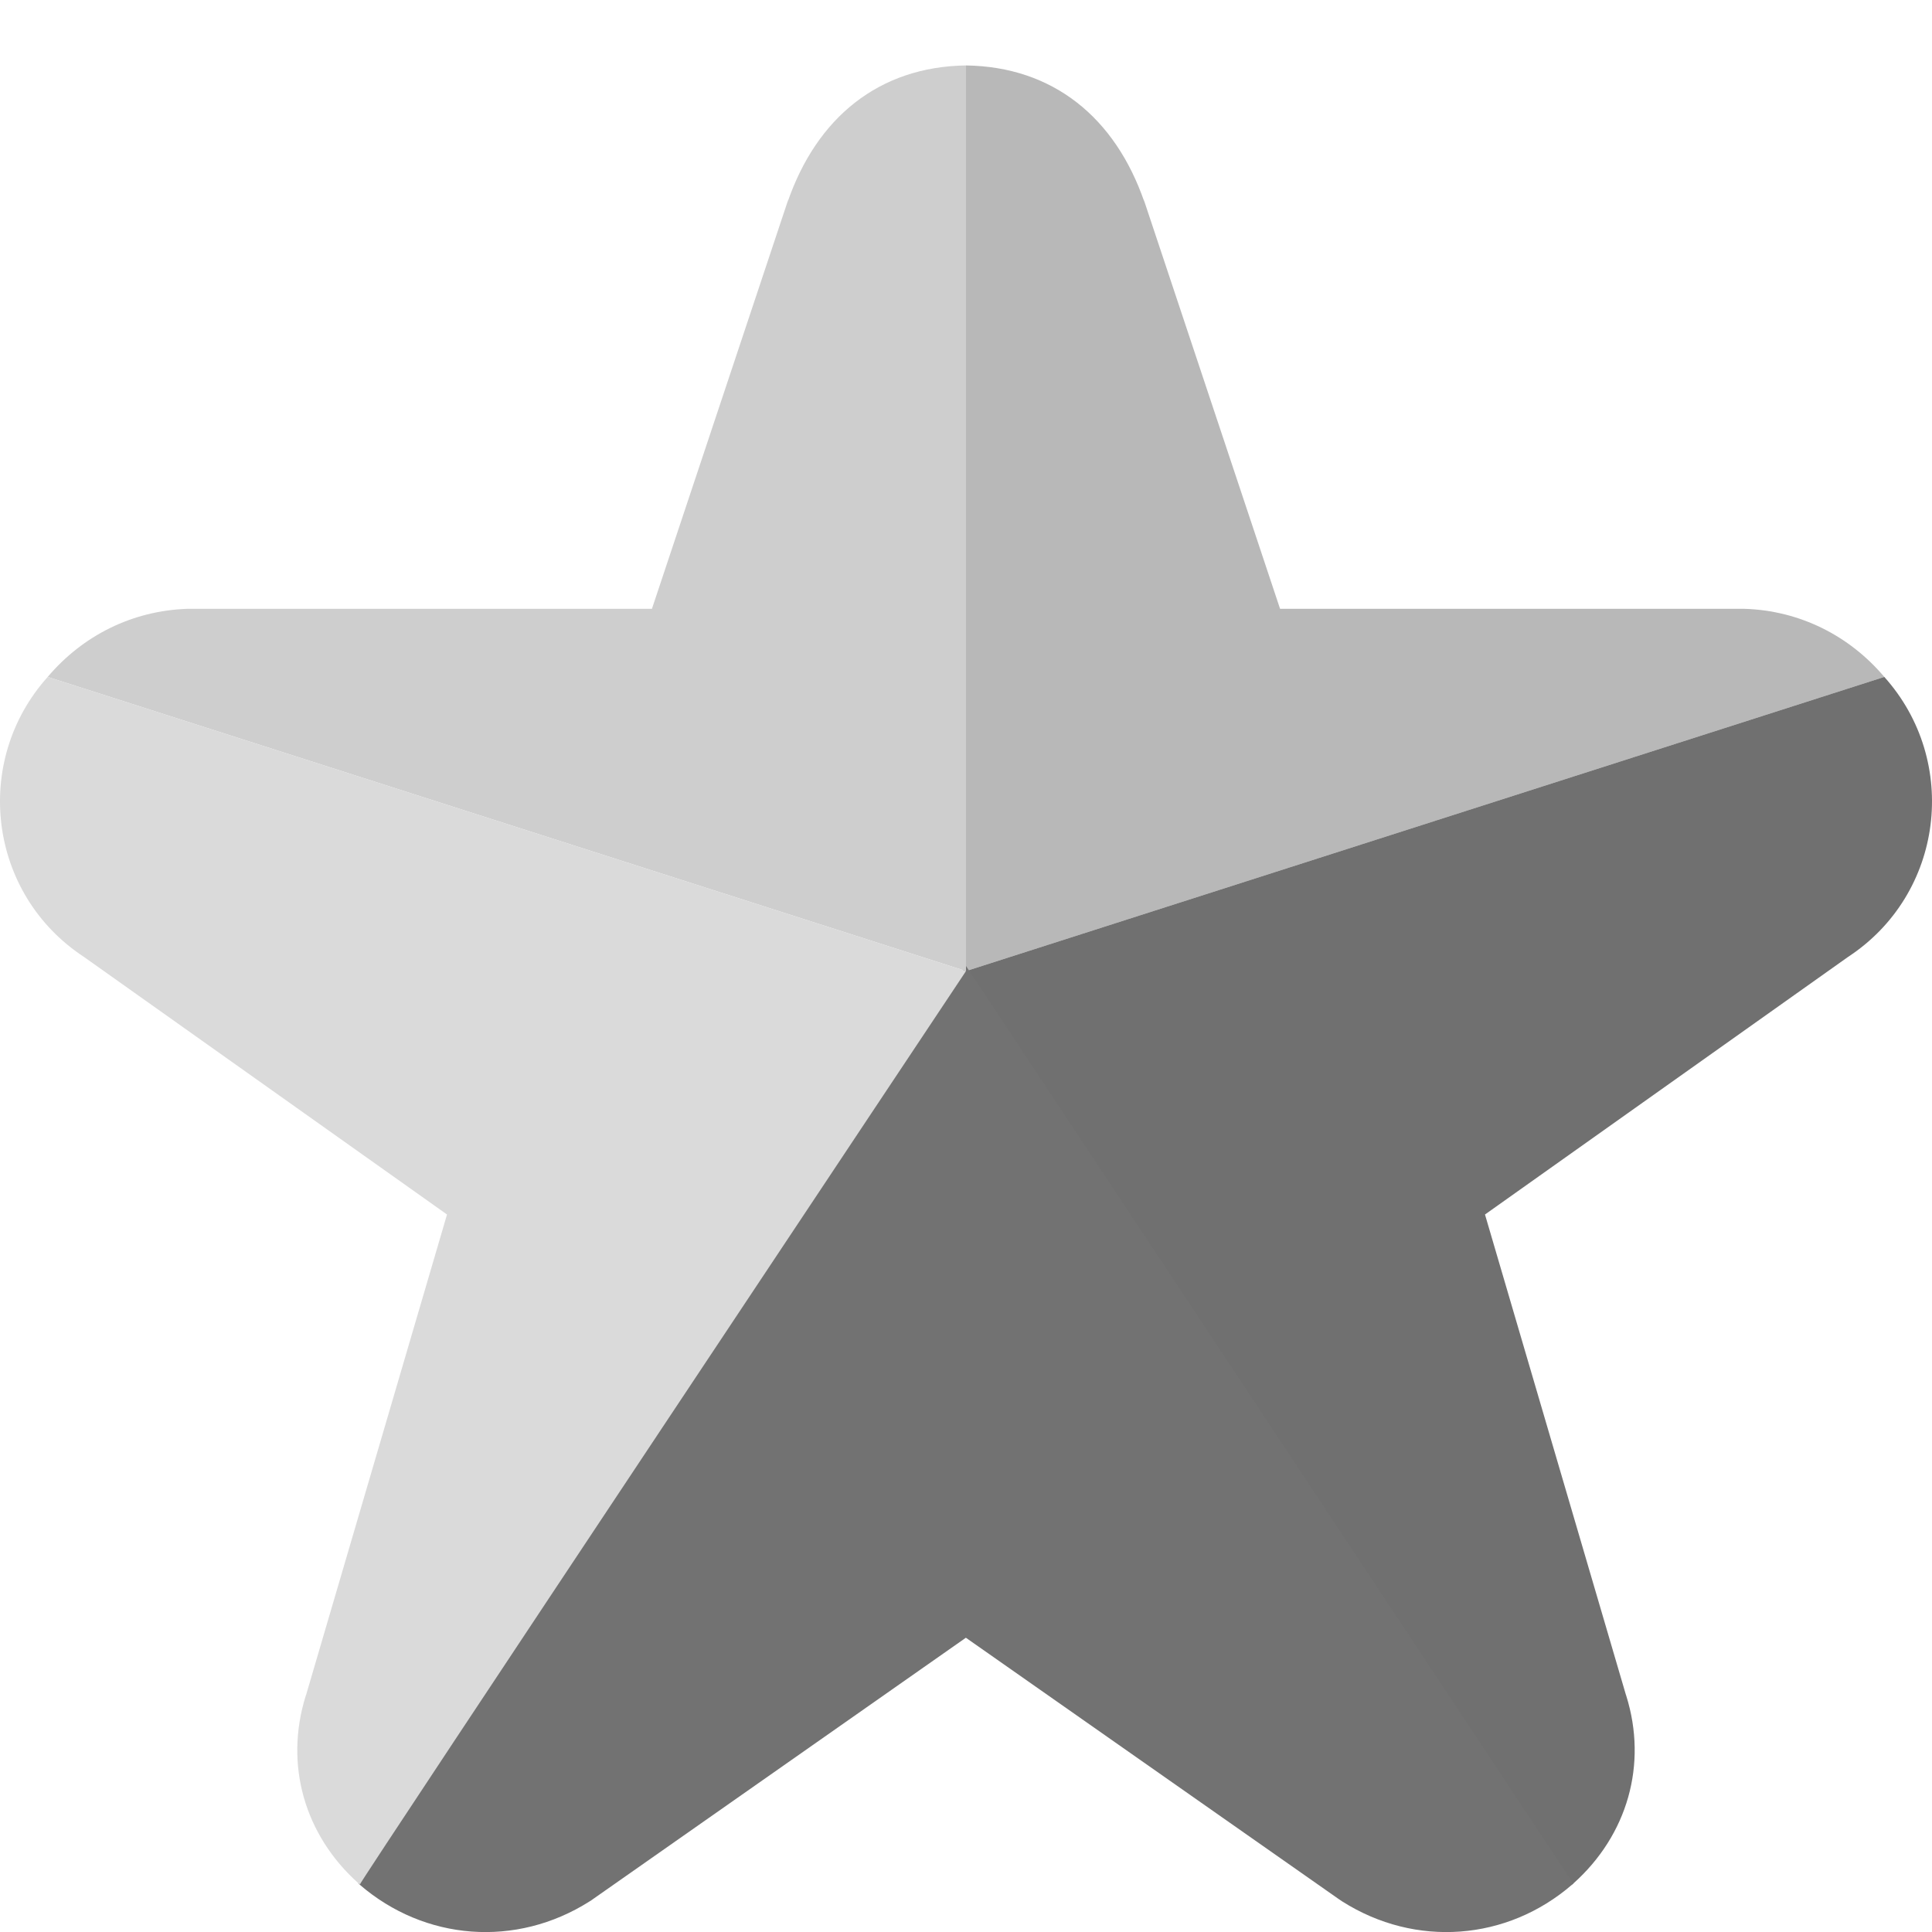 <svg xmlns="http://www.w3.org/2000/svg" width="16" height="16" version="1">
 <path style="fill:#b8b8b8" d="m 8,0.542 c 0.721,0.01 1.236,0.432 1.477,1.13 l -0.009,-0.031 1.133,3.401 3.821,0 c 0.008,-1.298e-4 0.016,-1.298e-4 0.025,0 0.456,0.014 0.868,0.221 1.158,0.564 L 8,8.042 Z"/>
 <path style="fill:#707070" d="m 13.02,15.607 c 0.003,-0.003 0.007,-0.006 0.01,-0.009 0.448,-0.4 0.616,-0.986 0.438,-1.554 -0.001,-0.004 -0.002,-0.008 -0.004,-0.012 L 12.298,10.058 15.303,7.926 C 16.099,7.405 16.232,6.305 15.605,5.606 L 8,8.042 c 0,0 5.031,7.557 5.02,7.565 z"/>
 <path style="fill:#727272" d="m 2.969,15.599 c 0.003,0.003 0.007,0.006 0.01,0.009 0.539,0.465 1.295,0.524 1.903,0.139 0.012,-0.007 0.023,-0.015 0.034,-0.023 l 3.083,-2.161 3.083,2.161 c 0.011,0.008 0.023,0.015 0.034,0.023 0.608,0.385 1.365,0.326 1.903,-0.139 0.003,-0.003 0.007,-0.006 0.01,-0.009 L 8,8 Z"/>
 <path style="fill:#cecece" d="M 8,0.542 C 7.279,0.552 6.764,0.974 6.523,1.672 l 0.009,-0.031 -1.133,3.401 -3.821,0 c -0.008,-1.298e-4 -0.016,-1.298e-4 -0.025,0 C 1.096,5.057 0.685,5.263 0.395,5.606 L 8,8.042 Z"/>
 <path style="fill:#dadada" d="m 2.98,15.607 c -0.003,-0.003 -0.007,-0.006 -0.01,-0.009 C 2.521,15.198 2.354,14.613 2.532,14.044 2.533,14.041 2.534,14.037 2.536,14.033 L 3.702,10.058 0.697,7.926 C -0.099,7.405 -0.232,6.305 0.395,5.606 L 8,8.042 c 0,0 -5.031,7.557 -5.02,7.565 z"/>
</svg>
